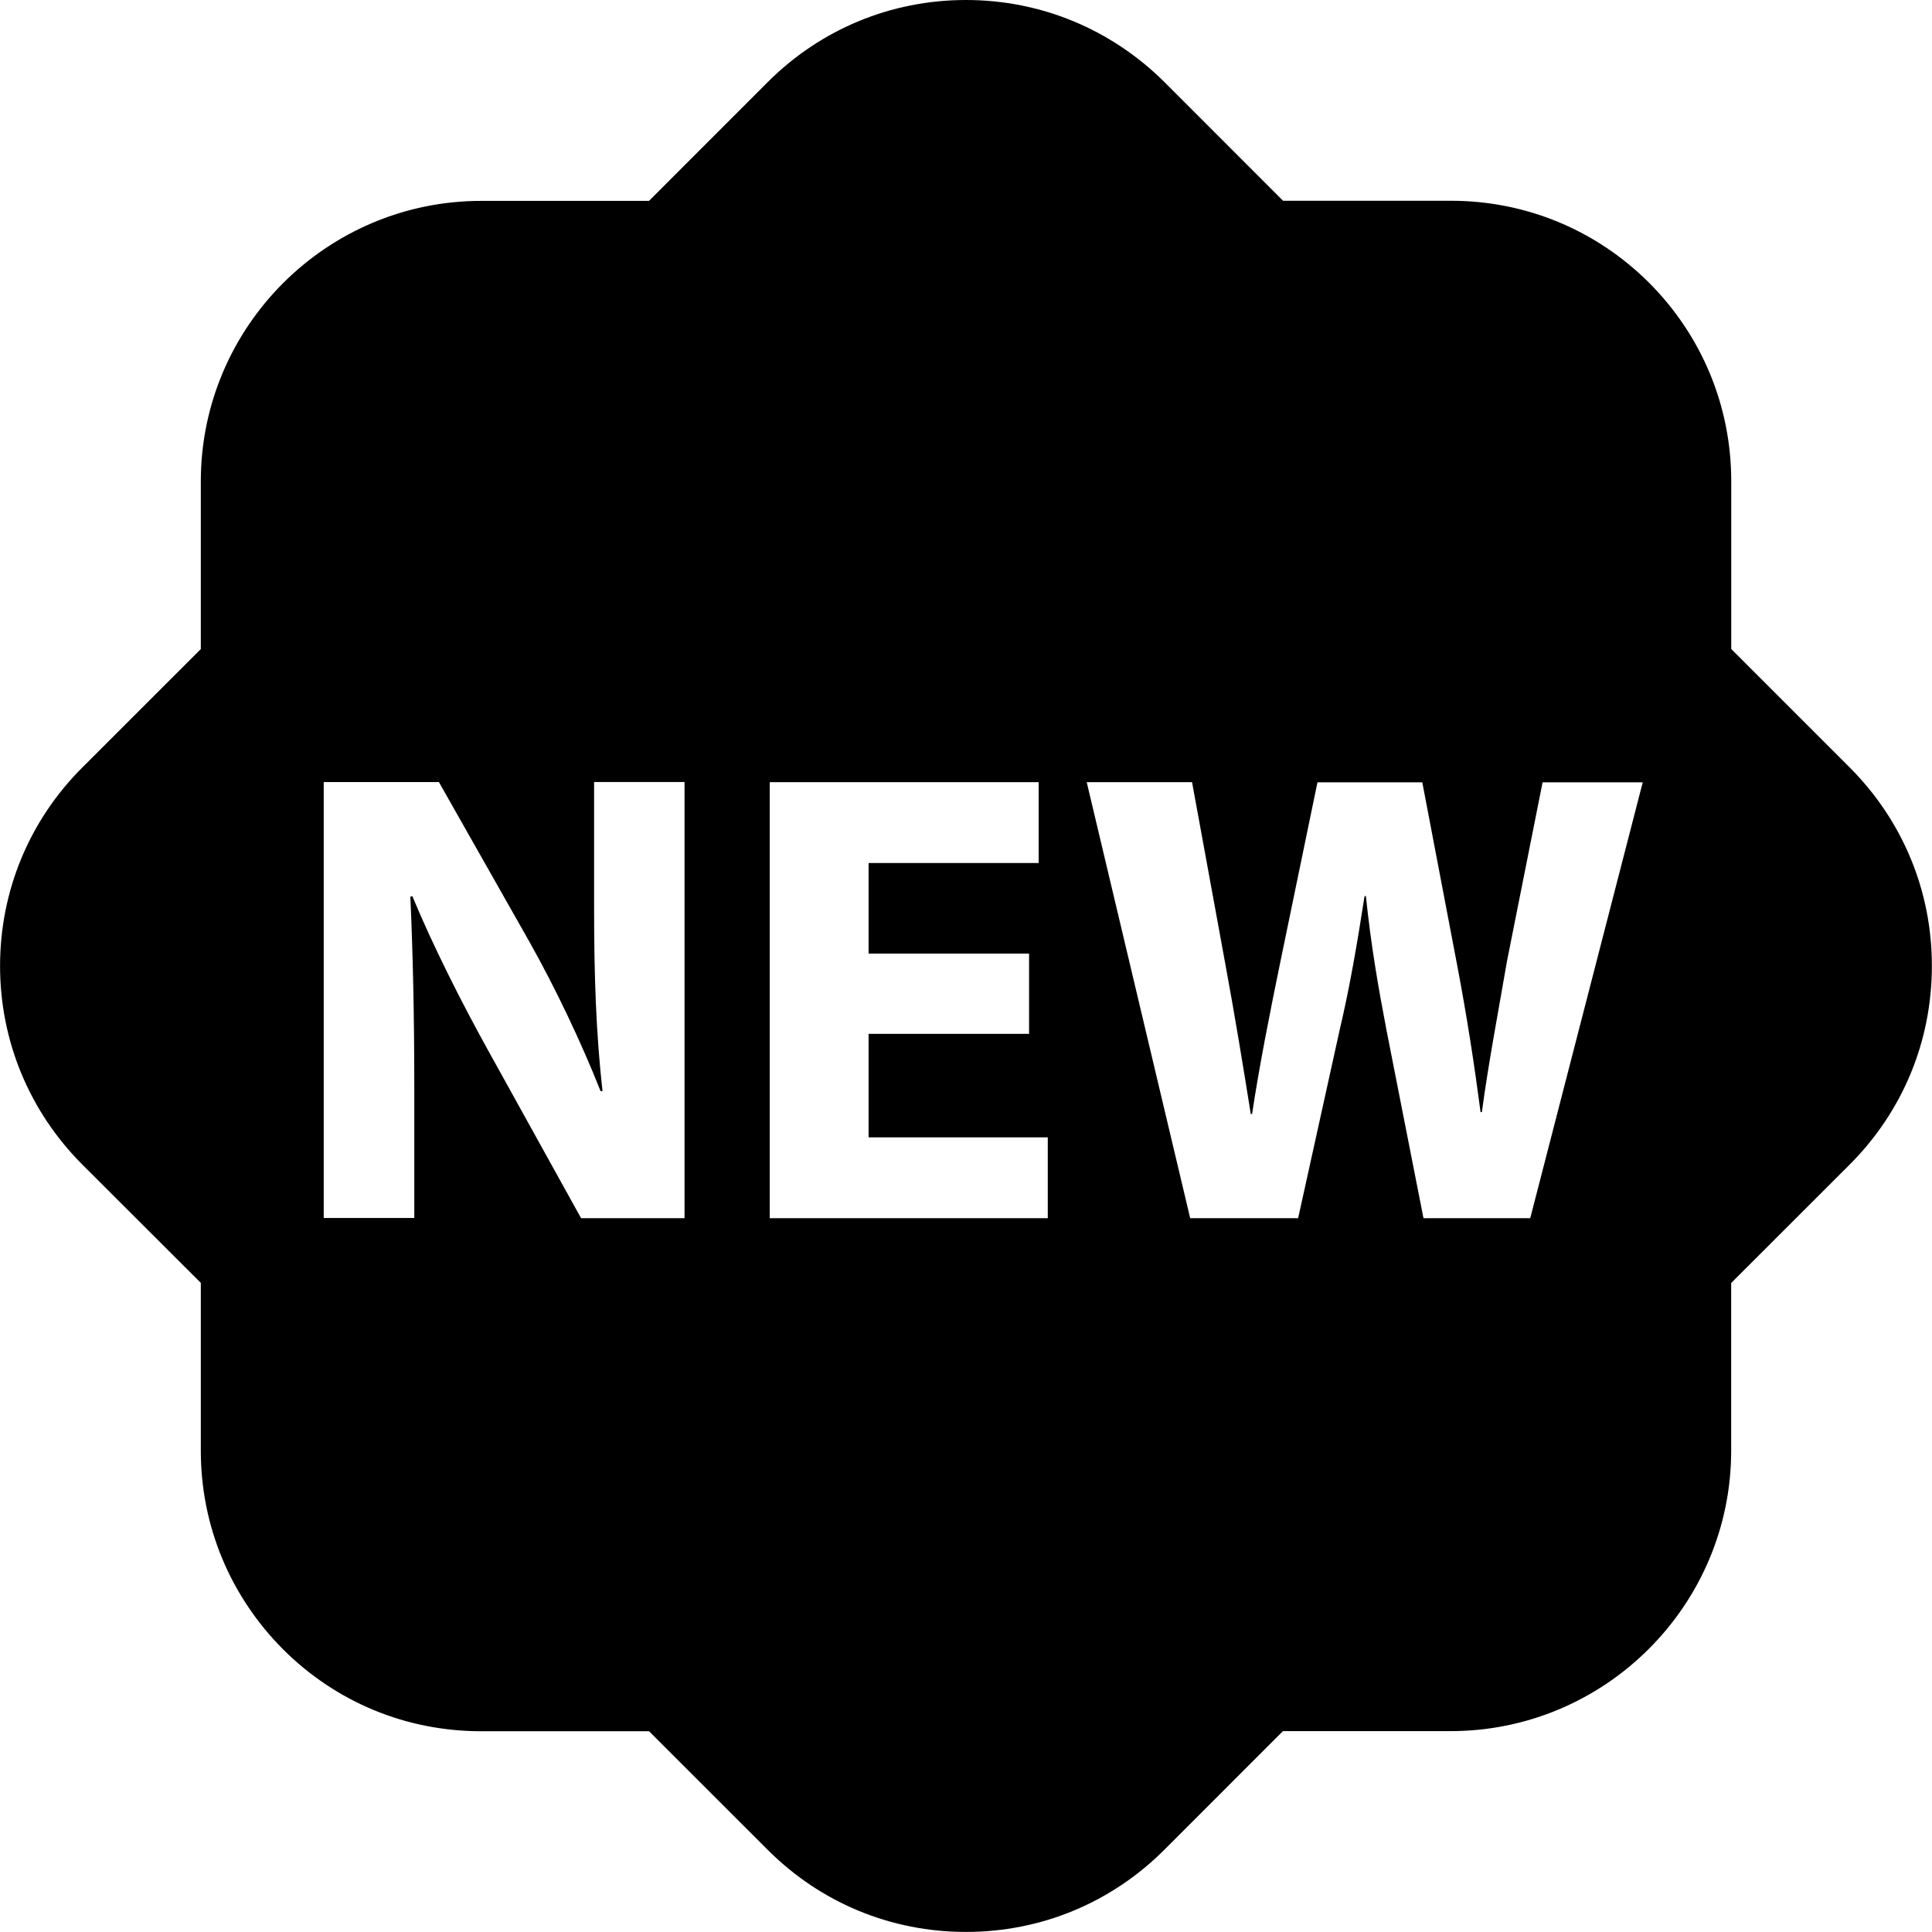 <?xml version="1.0" encoding="iso-8859-1"?>
<!-- Generator: Adobe Illustrator 16.0.0, SVG Export Plug-In . SVG Version: 6.00 Build 0)  -->
<!DOCTYPE svg PUBLIC "-//W3C//DTD SVG 1.1//EN" "http://www.w3.org/Graphics/SVG/1.1/DTD/svg11.dtd">
<svg version="1.1" id="Capa_1" xmlns="http://www.w3.org/2000/svg" xmlns:xlink="http://www.w3.org/1999/xlink" x="0px" y="0px"
	 width="30.998px" height="30.998px" viewBox="0 0 30.998 30.998" style="enable-background:new 0 0 30.998 30.998;"
	 xml:space="preserve">
<g>
	<path d="M29.681,12.317l-1.904-1.904V7.721c0-1.202-0.469-2.332-1.317-3.183c-0.851-0.849-1.979-1.317-3.183-1.317h-2.691
		l-1.9-1.901C17.832,0.47,16.703,0,15.499,0s-2.333,0.469-3.182,1.318l-1.904,1.905H7.722c-2.48,0-4.5,2.019-4.5,4.5v2.691
		l-1.904,1.903c-0.85,0.85-1.317,1.98-1.317,3.182s0.47,2.333,1.317,3.183l1.904,1.901v2.694c0,1.201,0.469,2.33,1.317,3.183
		c0.851,0.851,1.979,1.317,3.183,1.317h2.692l1.901,1.9c0.851,0.853,1.979,1.32,3.184,1.32s2.333-0.469,3.182-1.318l1.903-1.904
		h2.692c2.479,0,4.5-2.02,4.5-4.5v-2.69l1.904-1.903c0.85-0.851,1.316-1.98,1.316-3.183C30.998,14.297,30.528,13.167,29.681,12.317z
		 M10.983,19.545h-1.66l-1.494-2.697c-0.415-0.748-0.872-1.65-1.214-2.471l-0.031,0.011c0.041,0.922,0.063,1.909,0.063,3.049v2.105
		H5.194v-6.994h1.848l1.452,2.562c0.415,0.738,0.83,1.608,1.142,2.397h0.031c-0.104-0.924-0.135-1.868-0.135-2.916v-2.044h1.451
		V19.545L10.983,19.545z M16.812,19.545H12.35V12.55h4.315v1.297h-2.729V15.3h2.575v1.288h-2.575v1.66h2.875V19.545L16.812,19.545z
		 M24.552,19.545h-1.713l-0.592-3.01c-0.135-0.705-0.249-1.359-0.332-2.158h-0.021c-0.123,0.789-0.236,1.453-0.402,2.158
		l-0.664,3.01h-1.732l-1.66-6.995h1.69l0.528,2.886c0.154,0.83,0.302,1.731,0.414,2.438h0.021c0.114-0.758,0.28-1.598,0.457-2.458
		l0.592-2.864h1.682l0.562,2.947c0.155,0.818,0.271,1.566,0.373,2.344h0.021c0.104-0.777,0.261-1.598,0.404-2.427l0.57-2.864h1.607
		L24.552,19.545z"/>
</g>
<g>
</g>
<g>
</g>
<g>
</g>
<g>
</g>
<g>
</g>
<g>
</g>
<g>
</g>
<g>
</g>
<g>
</g>
<g>
</g>
<g>
</g>
<g>
</g>
<g>
</g>
<g>
</g>
<g>
</g>
</svg>
